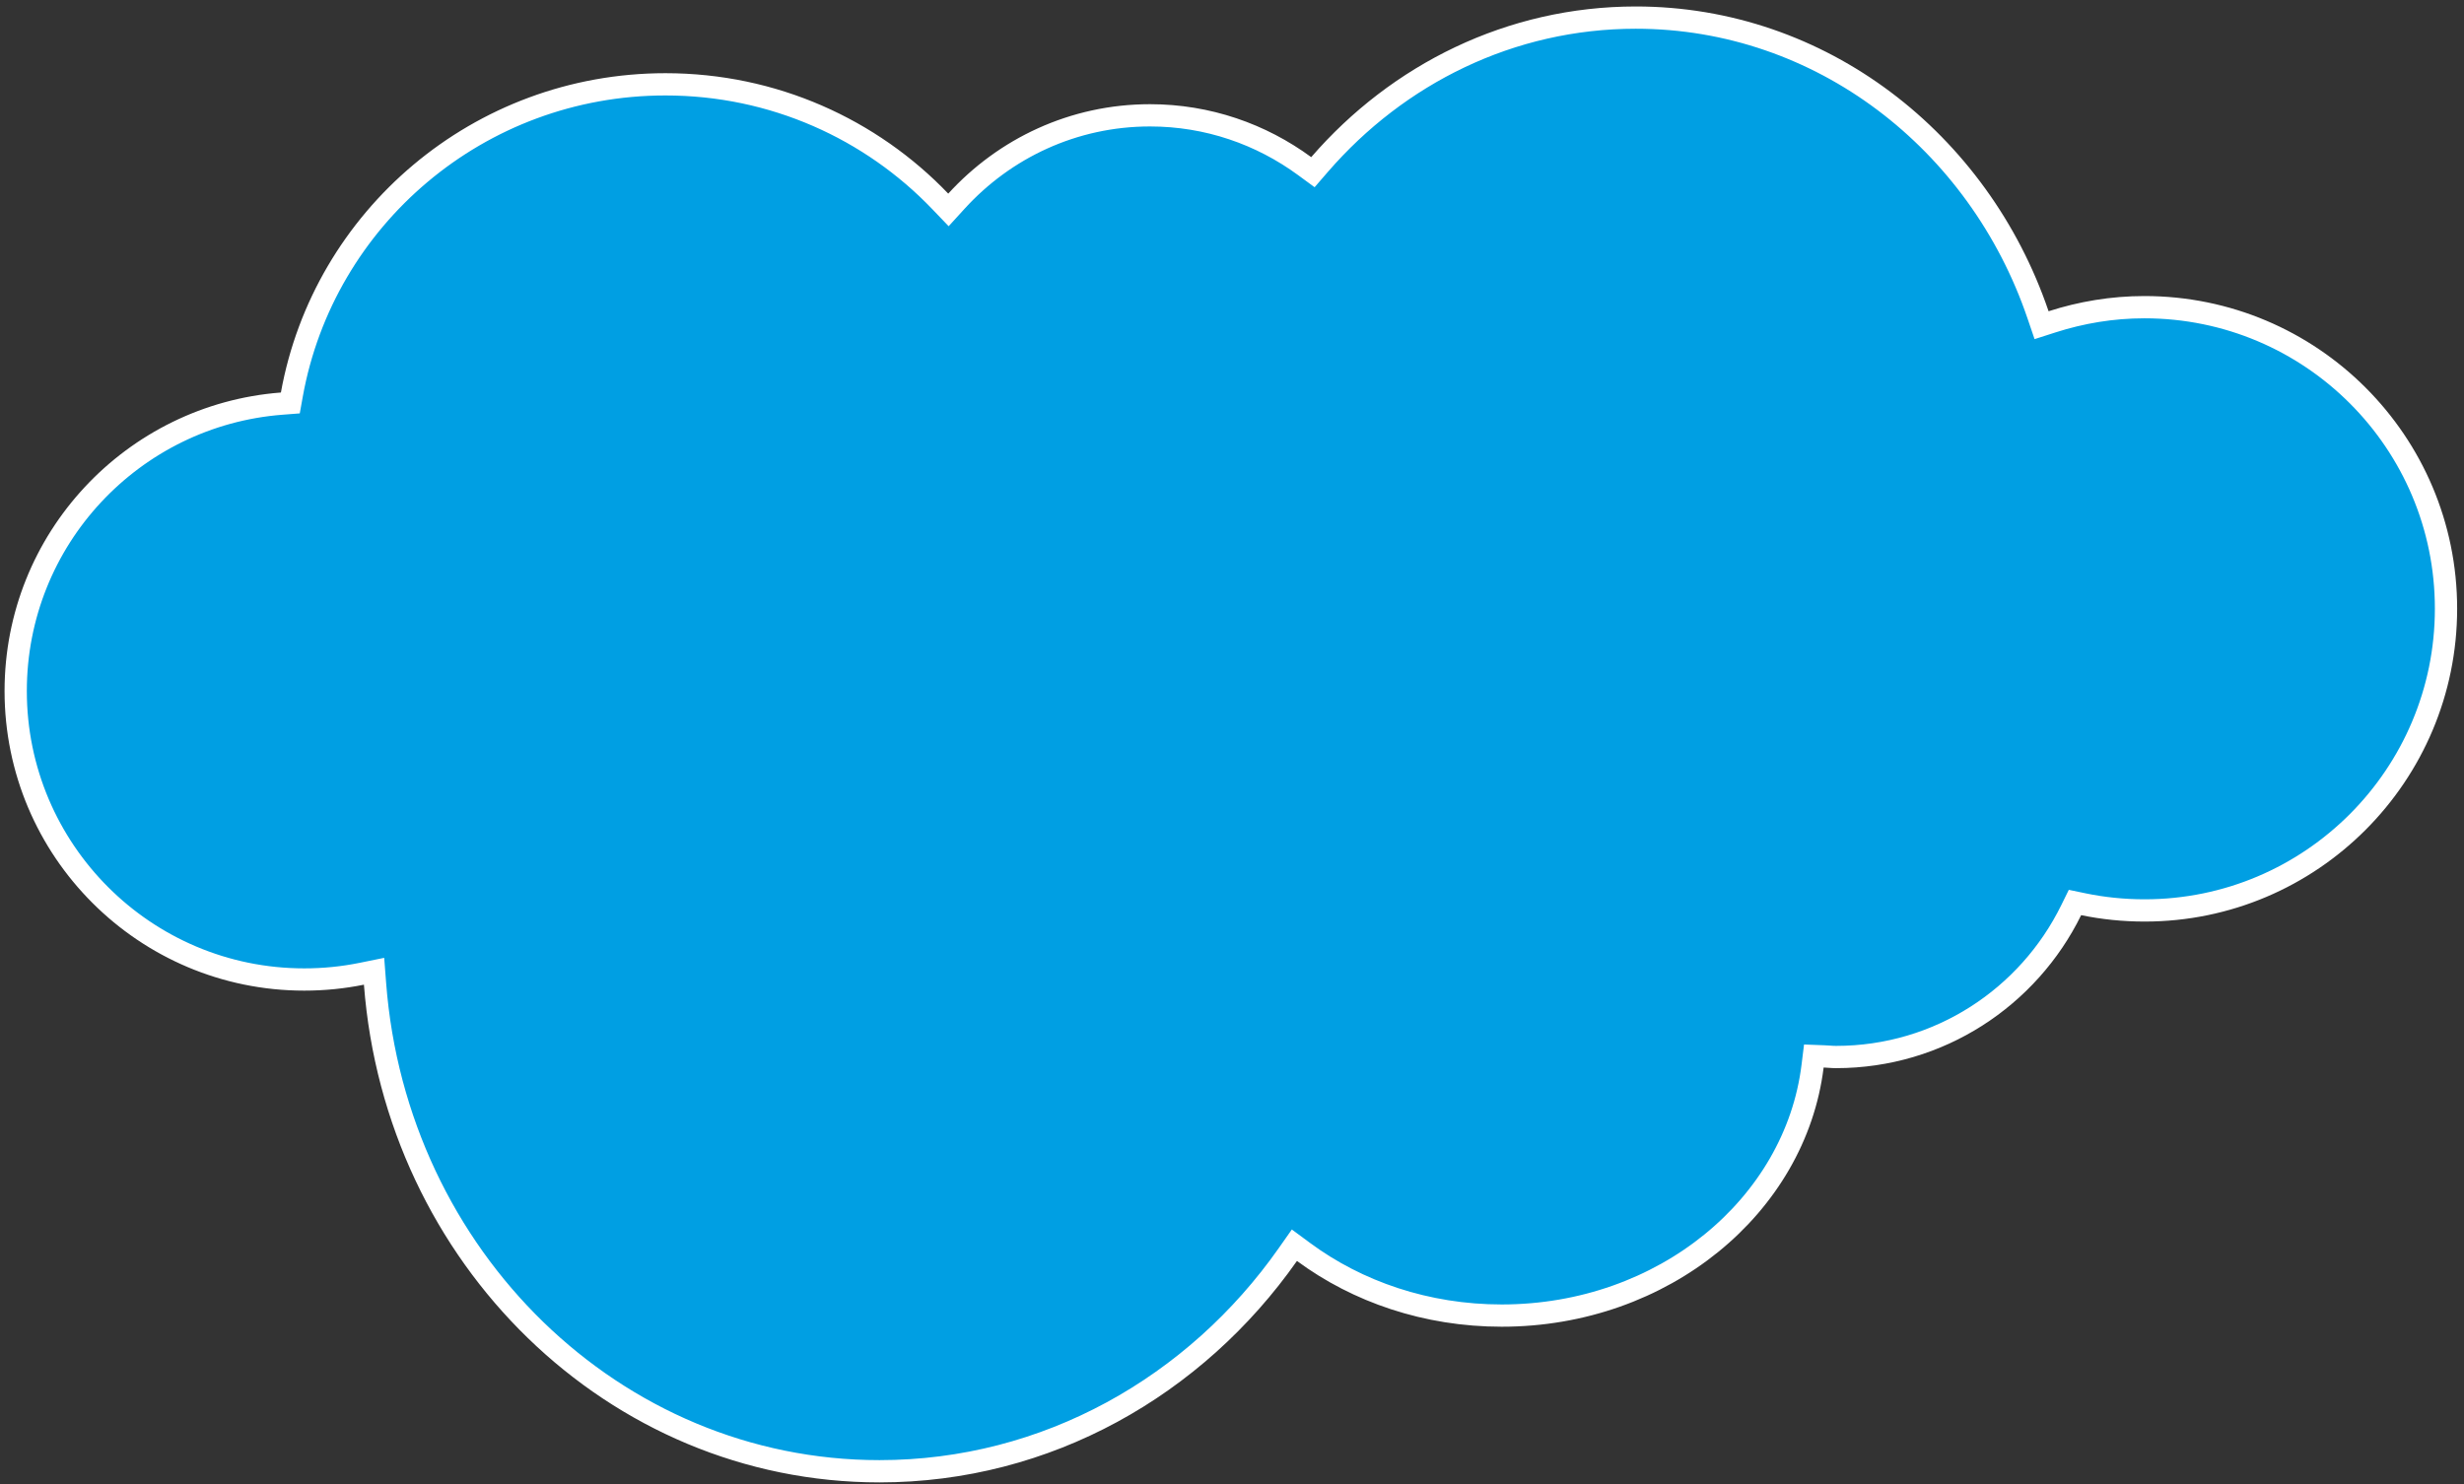 <svg width="332" height="200" viewBox="0 0 332 200" fill="none" xmlns="http://www.w3.org/2000/svg">
<rect x="0" y="0" width="332" height="200" fill="#333333" stroke="none"/>
<path d="M279.071 122.671L279.584 121.627L280.722 121.864C283.364 122.412 286.132 122.698 288.966 122.698C311.395 122.698 329.576 104.461 329.576 82.027C329.576 59.595 311.398 41.398 288.945 41.398C284.593 41.398 280.421 42.11 276.486 43.374L275.082 43.825L274.607 42.429C266.648 19.047 245.356 2.372 220.409 2.372C203.525 2.372 188.351 9.989 177.807 22.159L176.902 23.204L175.786 22.386C169.932 18.091 162.747 15.543 154.954 15.543C144.611 15.543 135.34 20.013 128.876 27.105L127.795 28.291L126.684 27.132C117.374 17.412 104.231 11.364 89.668 11.364C64.502 11.364 43.609 29.411 39.325 53.166L39.12 54.306L37.964 54.395C17.905 55.94 2.115 72.666 2.115 93.129C2.115 114.589 19.533 132.006 40.994 132.006C43.659 132.006 46.24 131.741 48.737 131.234L50.402 130.895L50.532 132.589C53.347 169.421 82.748 198.28 118.501 198.28C141.065 198.28 161.076 186.795 173.525 169.073L174.408 167.816L175.644 168.729C182.898 174.087 192.188 177.3 202.34 177.3C224.157 177.3 241.907 162.475 244.228 143.685L244.397 142.317L245.774 142.37C246.1 142.383 246.34 142.4 246.555 142.416C246.829 142.436 247.063 142.453 247.384 142.453C261.31 142.453 273.318 134.38 279.071 122.671Z" fill="#009FE3" stroke="white" stroke-width="3"/>
</svg>
